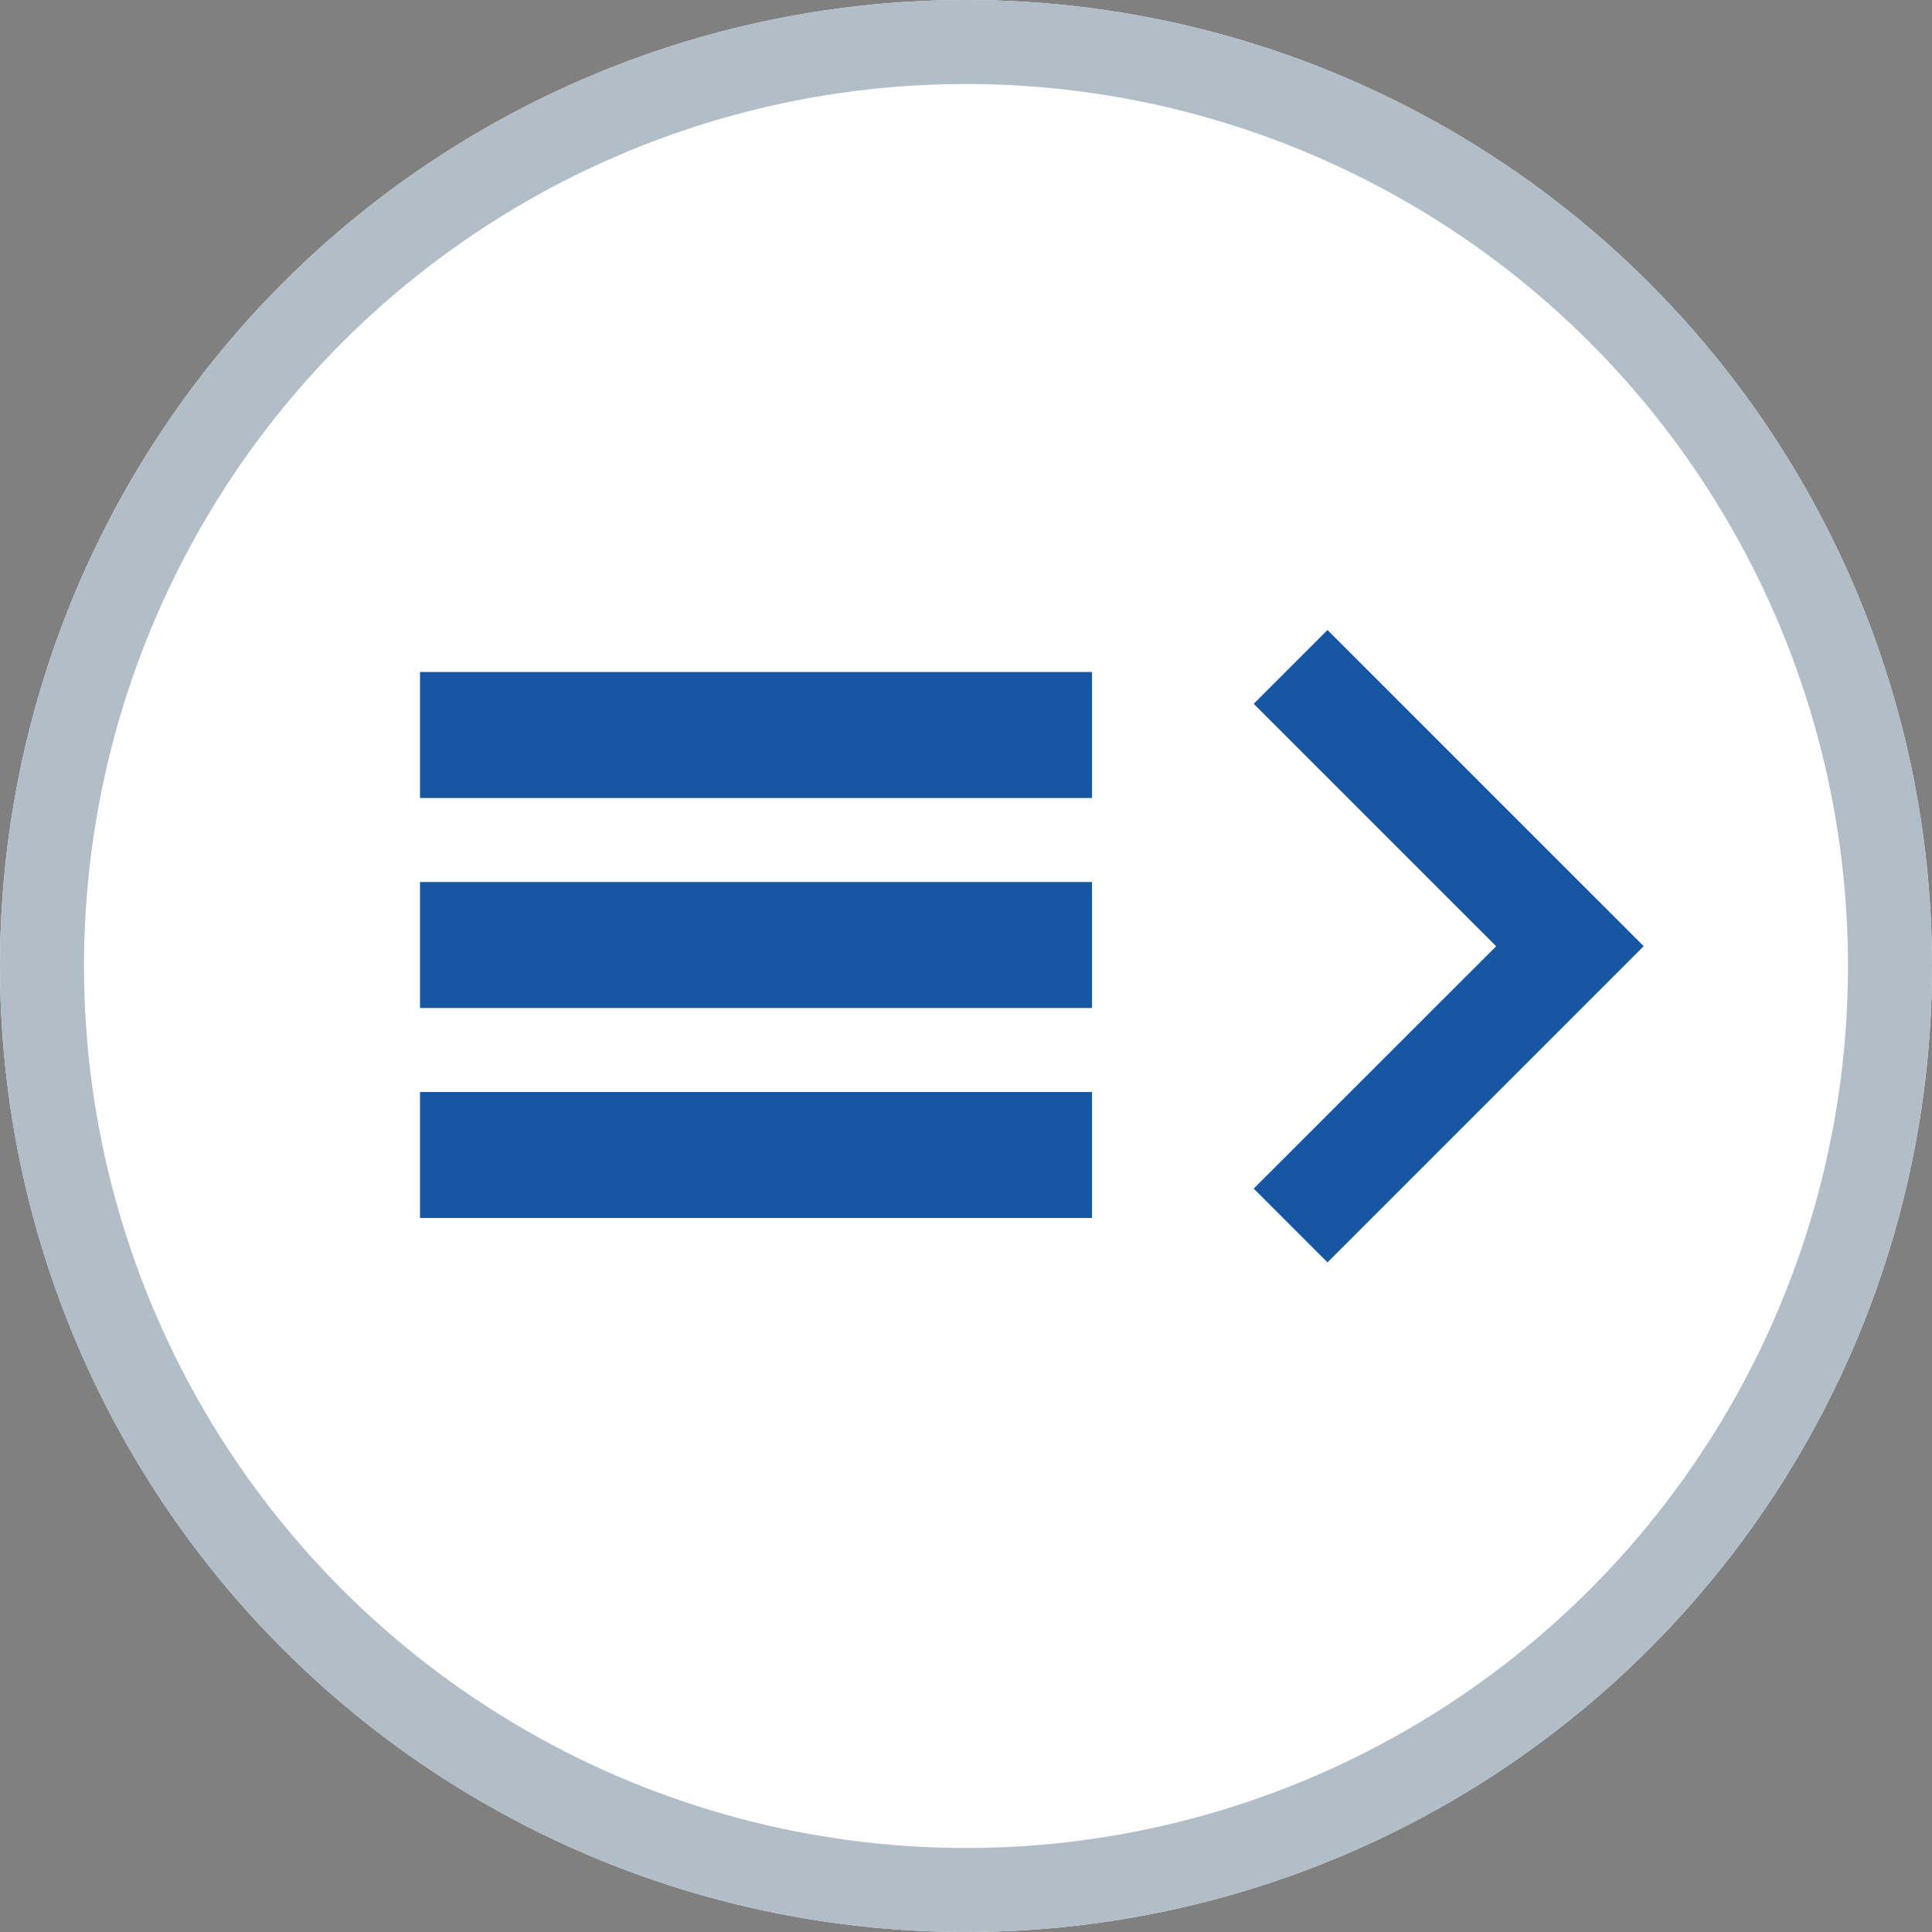 <svg xmlns="http://www.w3.org/2000/svg" width="46" height="46" viewBox="0 0 46 46">
  <rect x="0" y="0" width="46" height="46" fill="#808080" stroke="none"/>
  <g id="Group_810" data-name="Group 810" transform="translate(-20513 -18522)">
    <g id="Group_803" data-name="Group 803">
      <g id="Ellipse_109" data-name="Ellipse 109" transform="translate(20513 18522)" fill="#fff" stroke="#b1bec7" stroke-width="2">
        <circle cx="23" cy="23" r="23" stroke="none"/>
        <circle cx="23" cy="23" r="22" fill="none"/>
      </g>
      <g id="Group_800" data-name="Group 800" transform="translate(19386 17658)">
        <g id="keyboard-right-arrow-button" transform="translate(1098.2 879)">
          <g id="chevron-right" transform="translate(58.65)">
            <path id="Path_353" data-name="Path 353" d="M60.407,0,58.65,1.757l5.773,5.773L58.65,13.3l1.757,1.757,7.529-7.529Z" transform="translate(-58.65)" fill="#1656a2"/>
          </g>
        </g>
        <rect id="Rectangle_544" data-name="Rectangle 544" width="16" height="3" transform="translate(1137 880)" fill="#1656a2"/>
        <rect id="Rectangle_545" data-name="Rectangle 545" width="16" height="3" transform="translate(1137 885)" fill="#1656a2"/>
        <rect id="Rectangle_546" data-name="Rectangle 546" width="16" height="3" transform="translate(1137 890)" fill="#1656a2"/>
      </g>
    </g>
  </g>
</svg>
